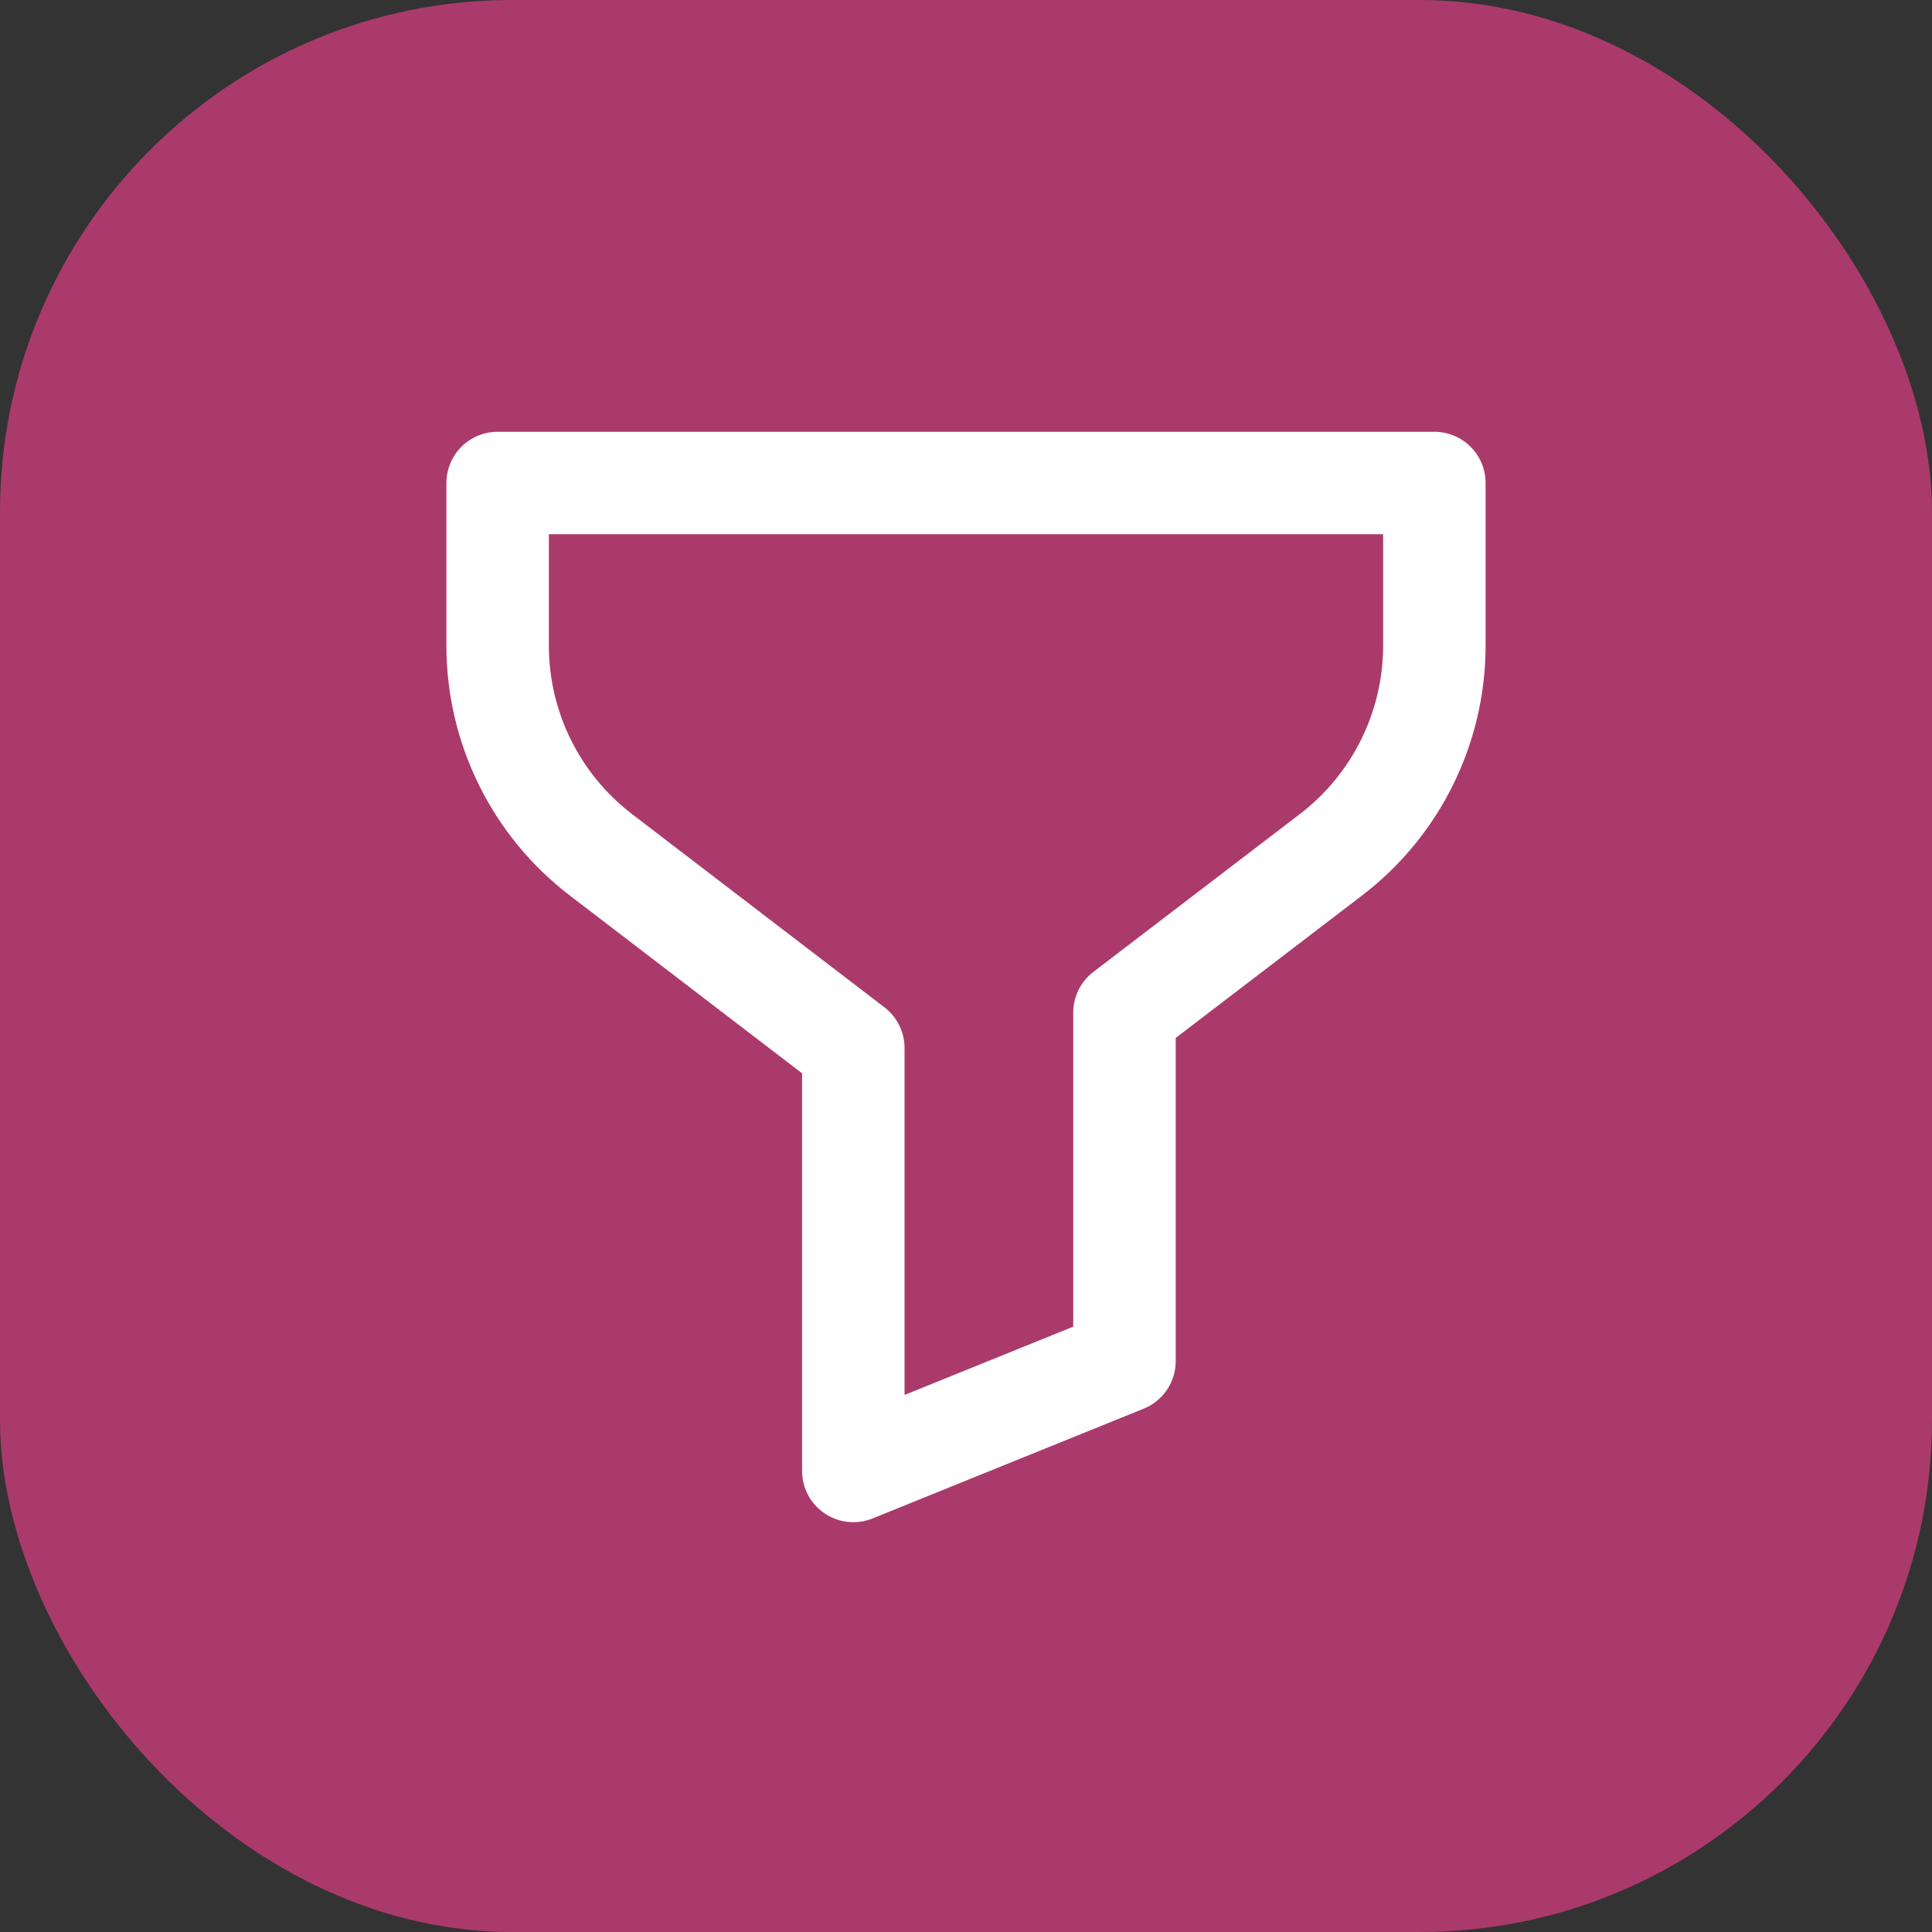 <svg width="264" height="264" viewBox="0 0 264 264" fill="none" xmlns="http://www.w3.org/2000/svg">
<rect x="0" y="0" width="264" height="264" fill="#333333" stroke="none"/>
<rect width="264" height="264" rx="70" fill="#AB3A6C"/>
<path d="M196 88.206V66H132H68V88.222C68 99.428 73.218 109.995 82.116 116.807L116.602 143.207V201L153.654 186V138.37L181.863 116.807C190.773 109.995 196 99.421 196 88.206Z" stroke="white" stroke-width="14" stroke-linecap="round" stroke-linejoin="round"/>
</svg>